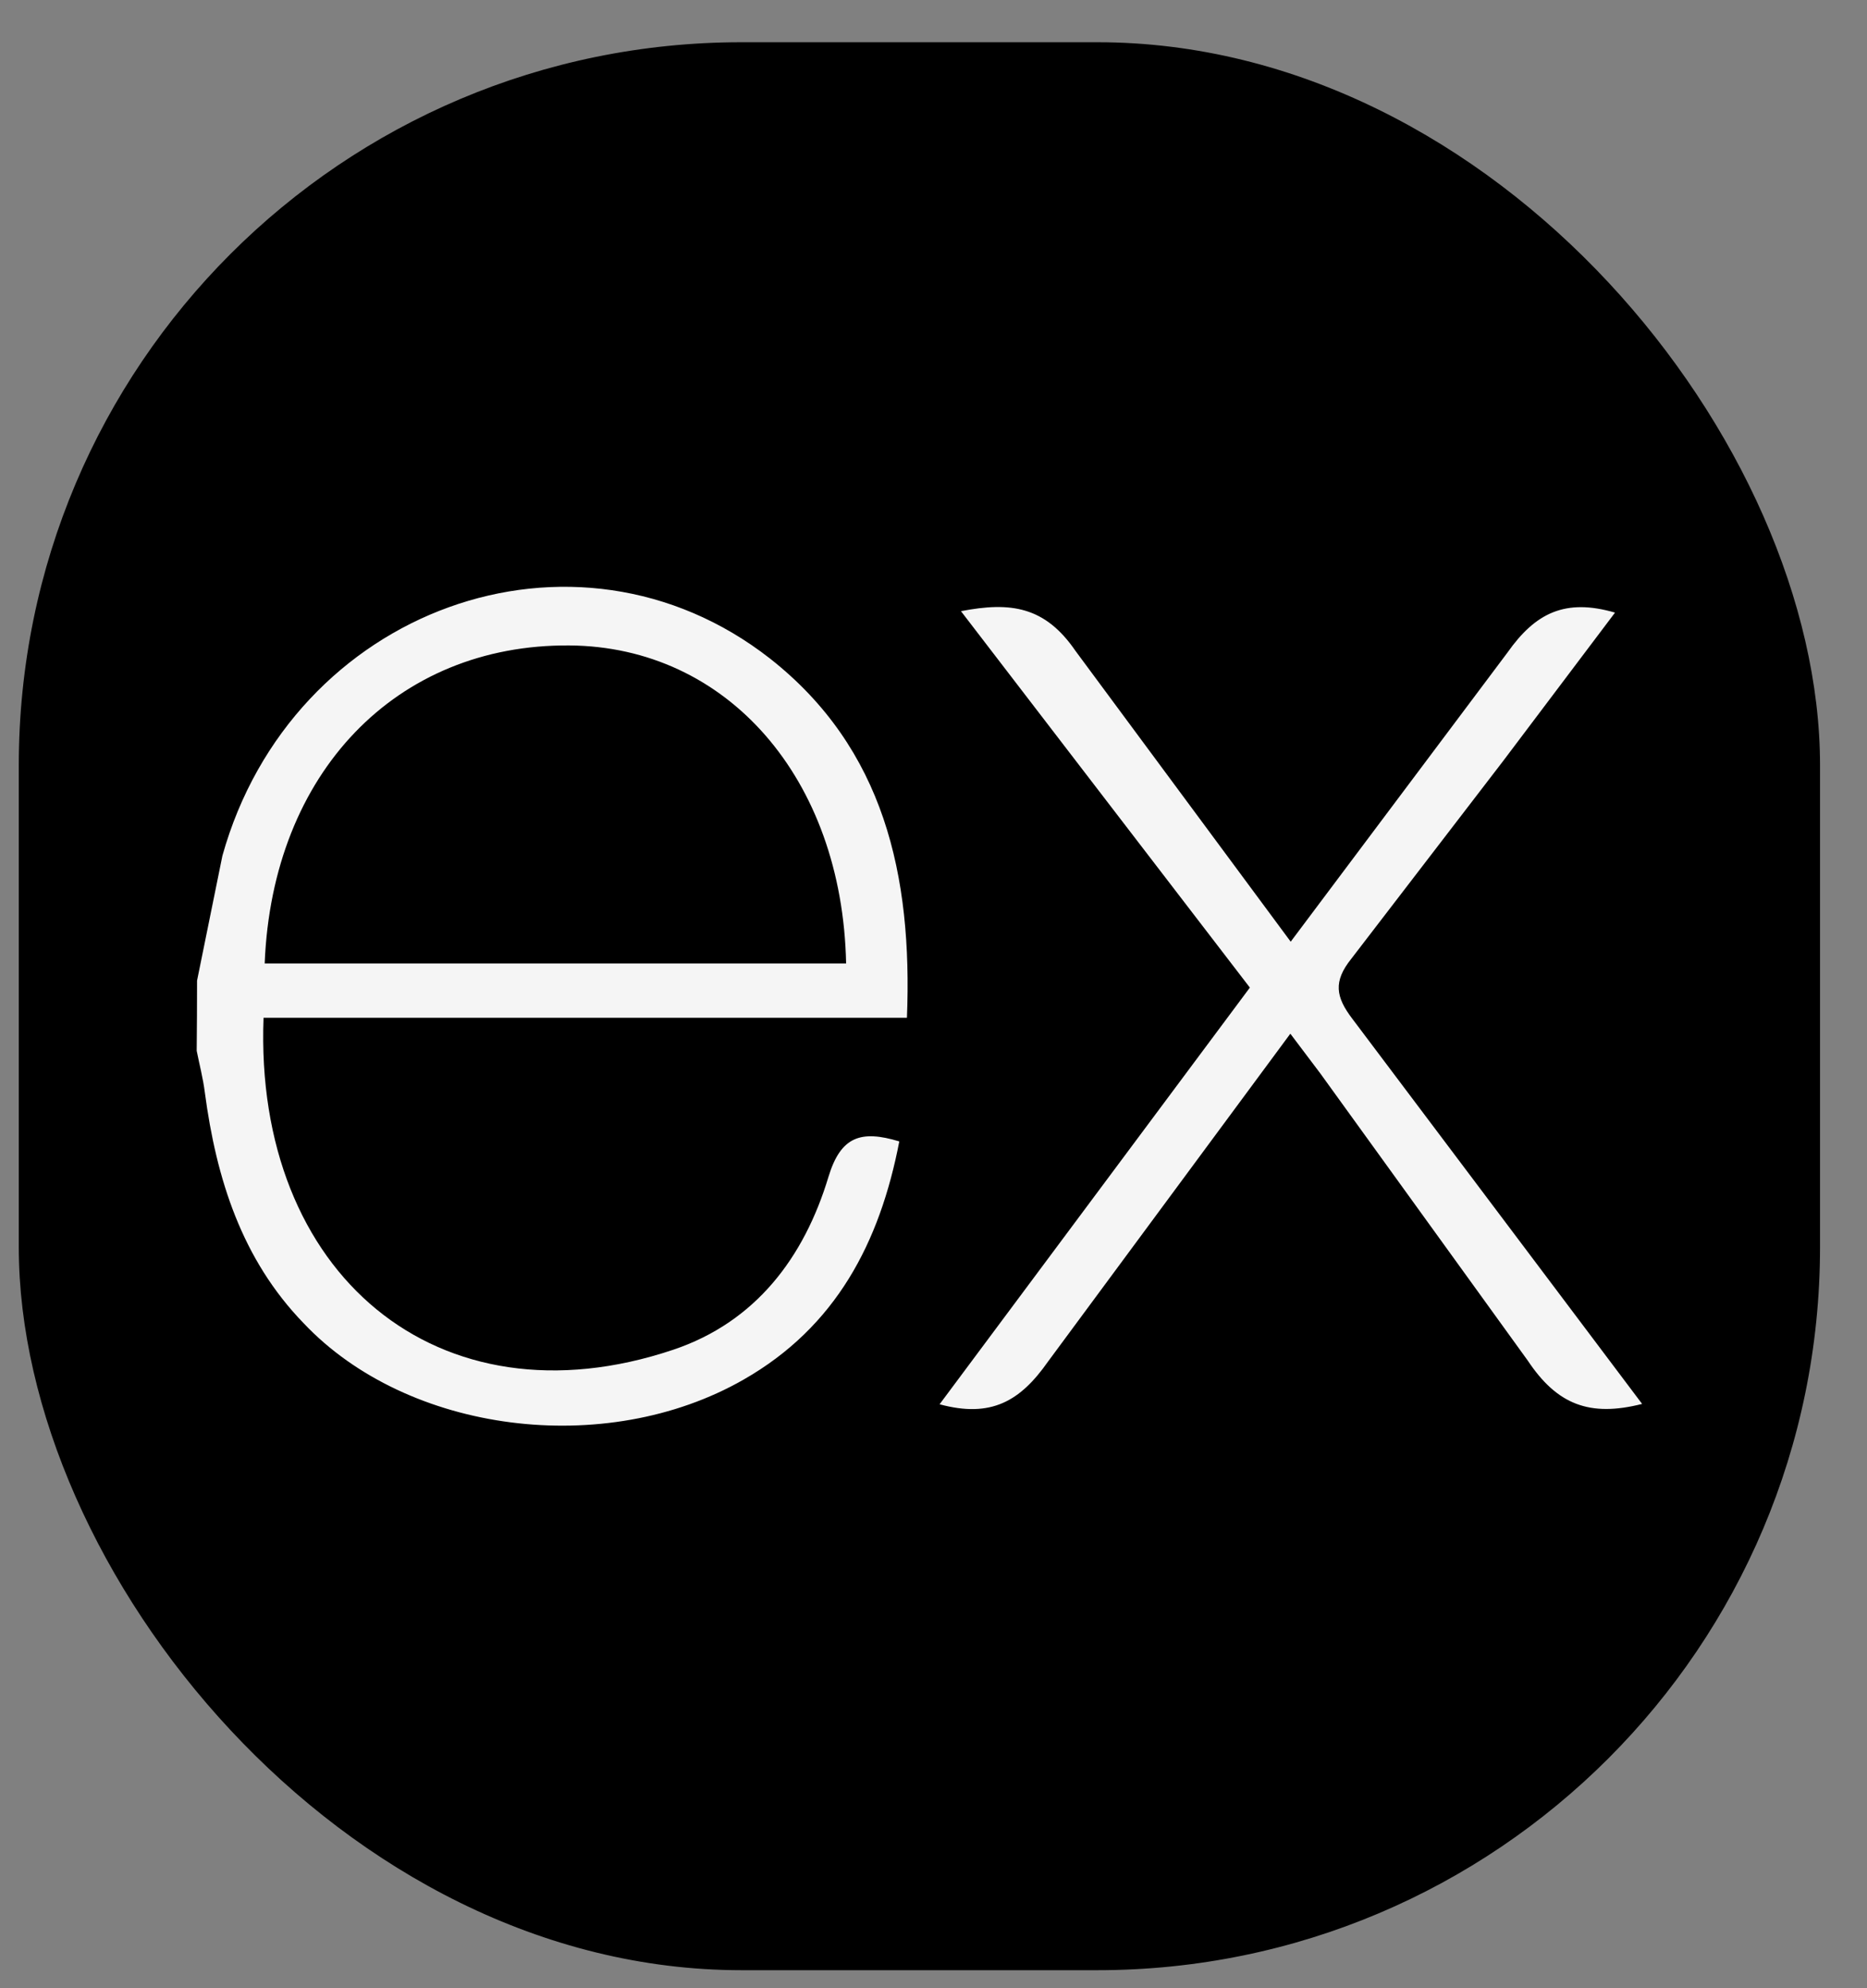 <svg width="31" height="33" viewBox="0 0 31 33" fill="none" xmlns="http://www.w3.org/2000/svg">
<rect x="0" y="0" width="31" height="33" fill="#808080" stroke="none"/>
<rect x="0.312" y="0.701" width="29.908" height="32" rx="12" fill="black"/>
<path d="M27.266 23.302C26.393 23.524 25.853 23.312 25.368 22.584L21.923 17.817L21.425 17.157L17.401 22.6C16.941 23.255 16.459 23.54 15.601 23.308L20.753 16.392L15.956 10.144C16.781 9.984 17.351 10.065 17.858 10.804L21.431 15.63L25.031 10.83C25.493 10.175 25.988 9.927 26.816 10.168L24.956 12.634L22.436 15.915C22.136 16.29 22.178 16.547 22.454 16.909L27.266 23.302ZM3.272 16.276L3.693 14.203C4.841 10.101 9.543 8.396 12.786 10.931C14.681 12.422 15.152 14.531 15.059 16.893H4.376C4.215 21.146 7.276 23.712 11.178 22.403C12.547 21.943 13.353 20.871 13.757 19.53C13.961 18.858 14.3 18.753 14.932 18.945C14.609 20.622 13.882 22.023 12.344 22.9C10.047 24.212 6.768 23.788 5.043 21.964C4.016 20.906 3.591 19.565 3.401 18.131C3.371 17.894 3.311 17.668 3.266 17.441C3.27 17.053 3.272 16.665 3.272 16.277V16.276ZM4.395 15.991H14.049C13.986 12.916 12.071 10.732 9.455 10.713C6.582 10.691 4.52 12.823 4.395 15.991Z" fill="#F5F5F5"/>
</svg>
